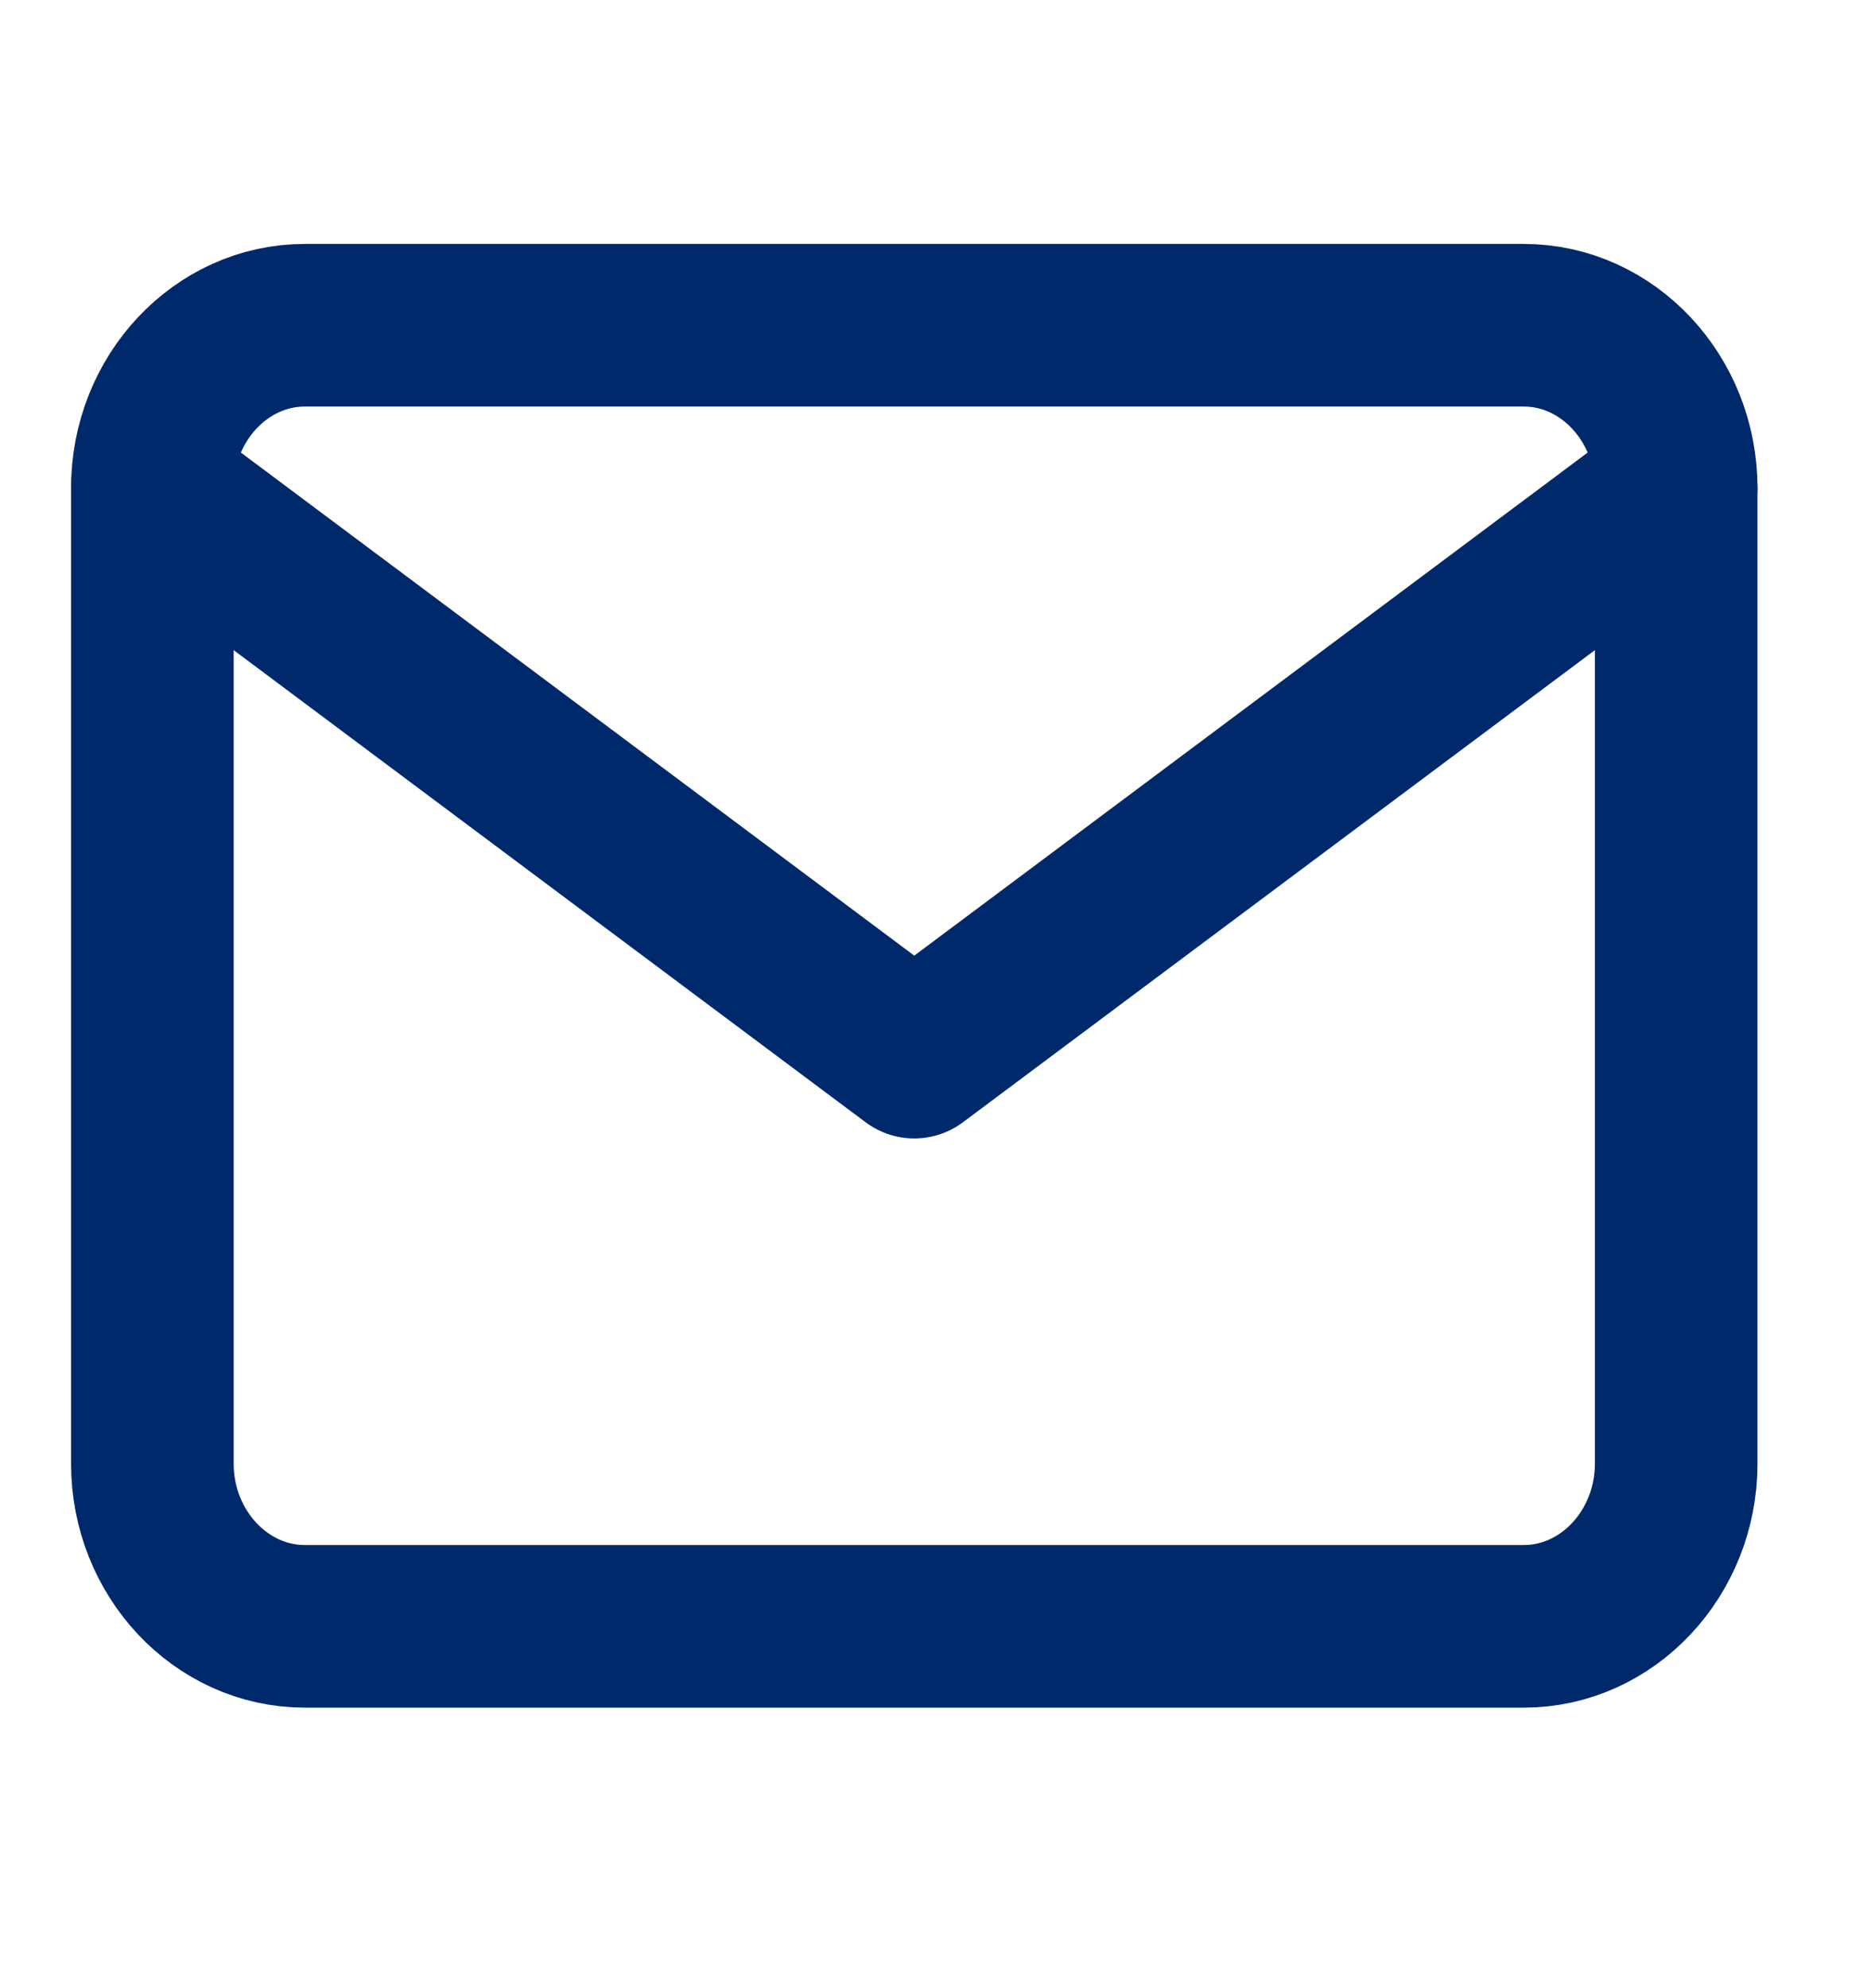 <svg width="32" height="34" viewBox="0 0 32 34" fill="none" xmlns="http://www.w3.org/2000/svg">
<path d="M5.213 5.562H26.062C27.495 5.562 28.668 6.814 28.668 8.344V25.031C28.668 26.561 27.495 27.812 26.062 27.812H5.213C3.779 27.812 2.606 26.561 2.606 25.031V8.344C2.606 6.814 3.779 5.562 5.213 5.562Z" stroke="#00296B" stroke-width="2.781" stroke-linecap="round" stroke-linejoin="round"/>
<path d="M28.668 8.344L15.637 18.078L2.606 8.344" stroke="#00296B" stroke-width="2.781" stroke-linecap="round" stroke-linejoin="round"/>
</svg>
